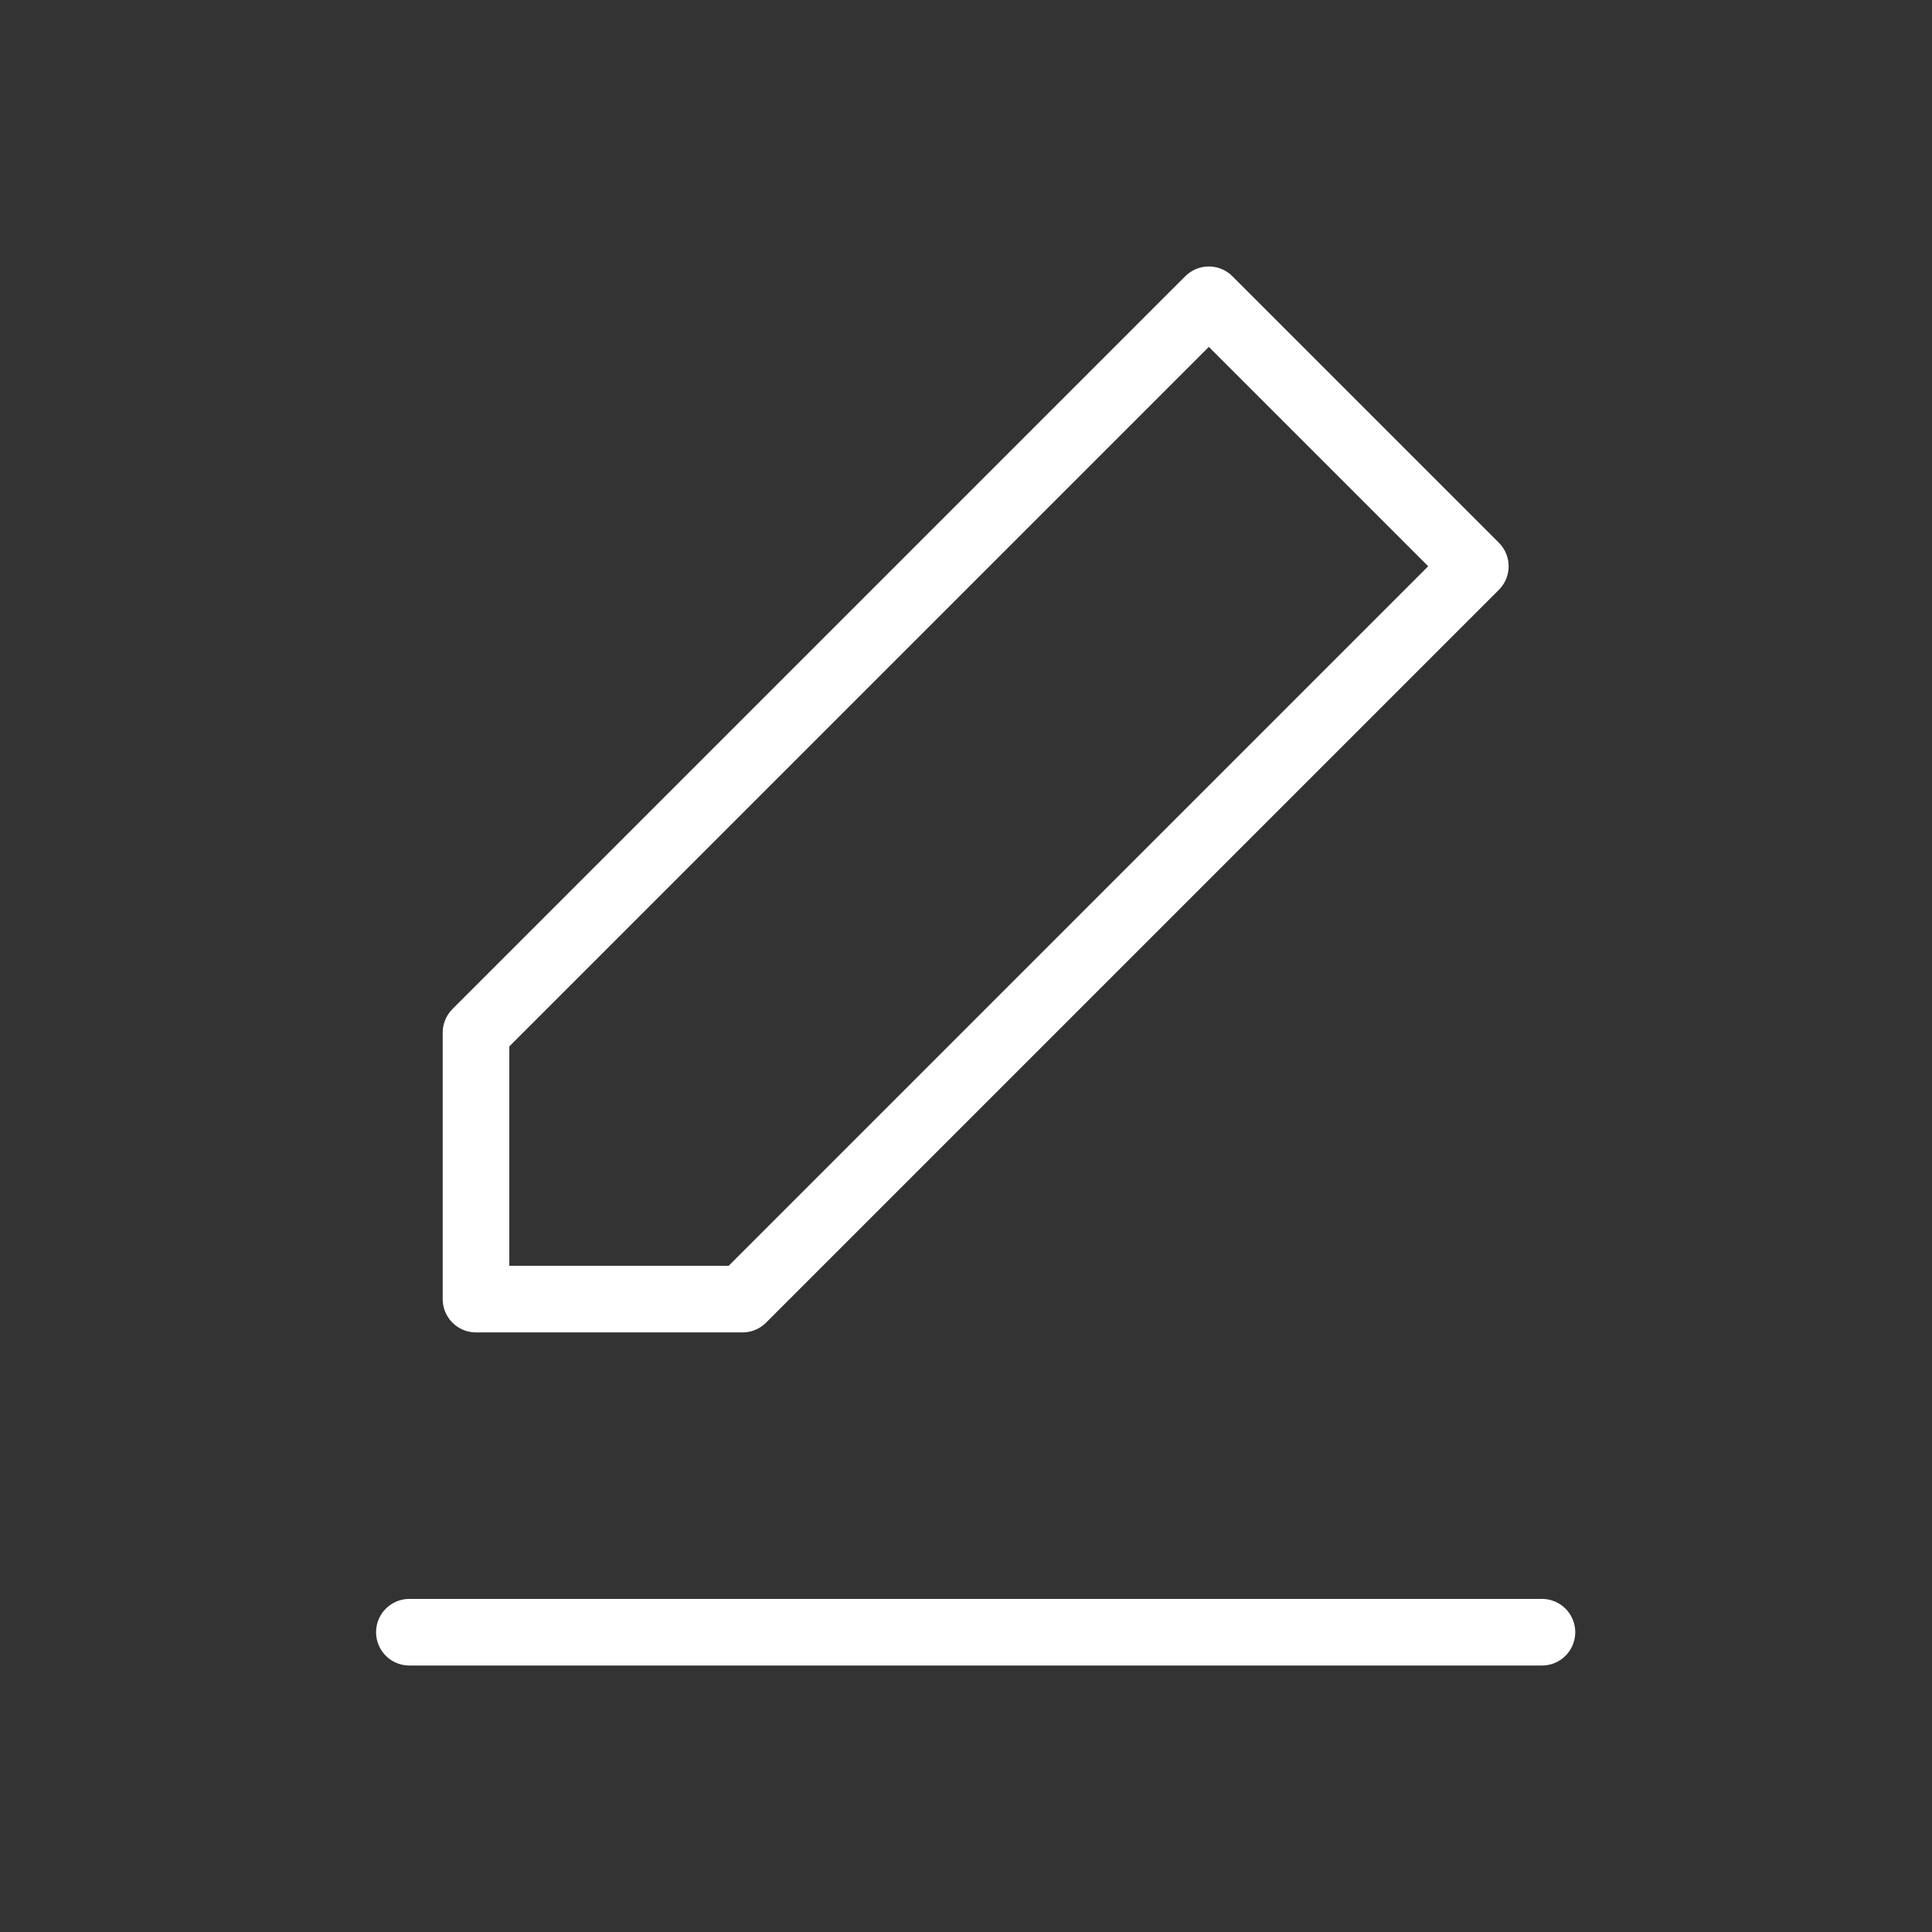 <svg width="29" height="29" viewBox="0 0 29 29" fill="none" xmlns="http://www.w3.org/2000/svg">
<rect x="0" y="0" width="29" height="29" fill="#333333" stroke="none"/>
<path d="M6.145 24.5H23.145M18.145 4.5L22.145 8.5L11.145 19.5H7.145V15.5L18.145 4.5Z" stroke="white" stroke-linecap="round" stroke-linejoin="round"/>
</svg>
